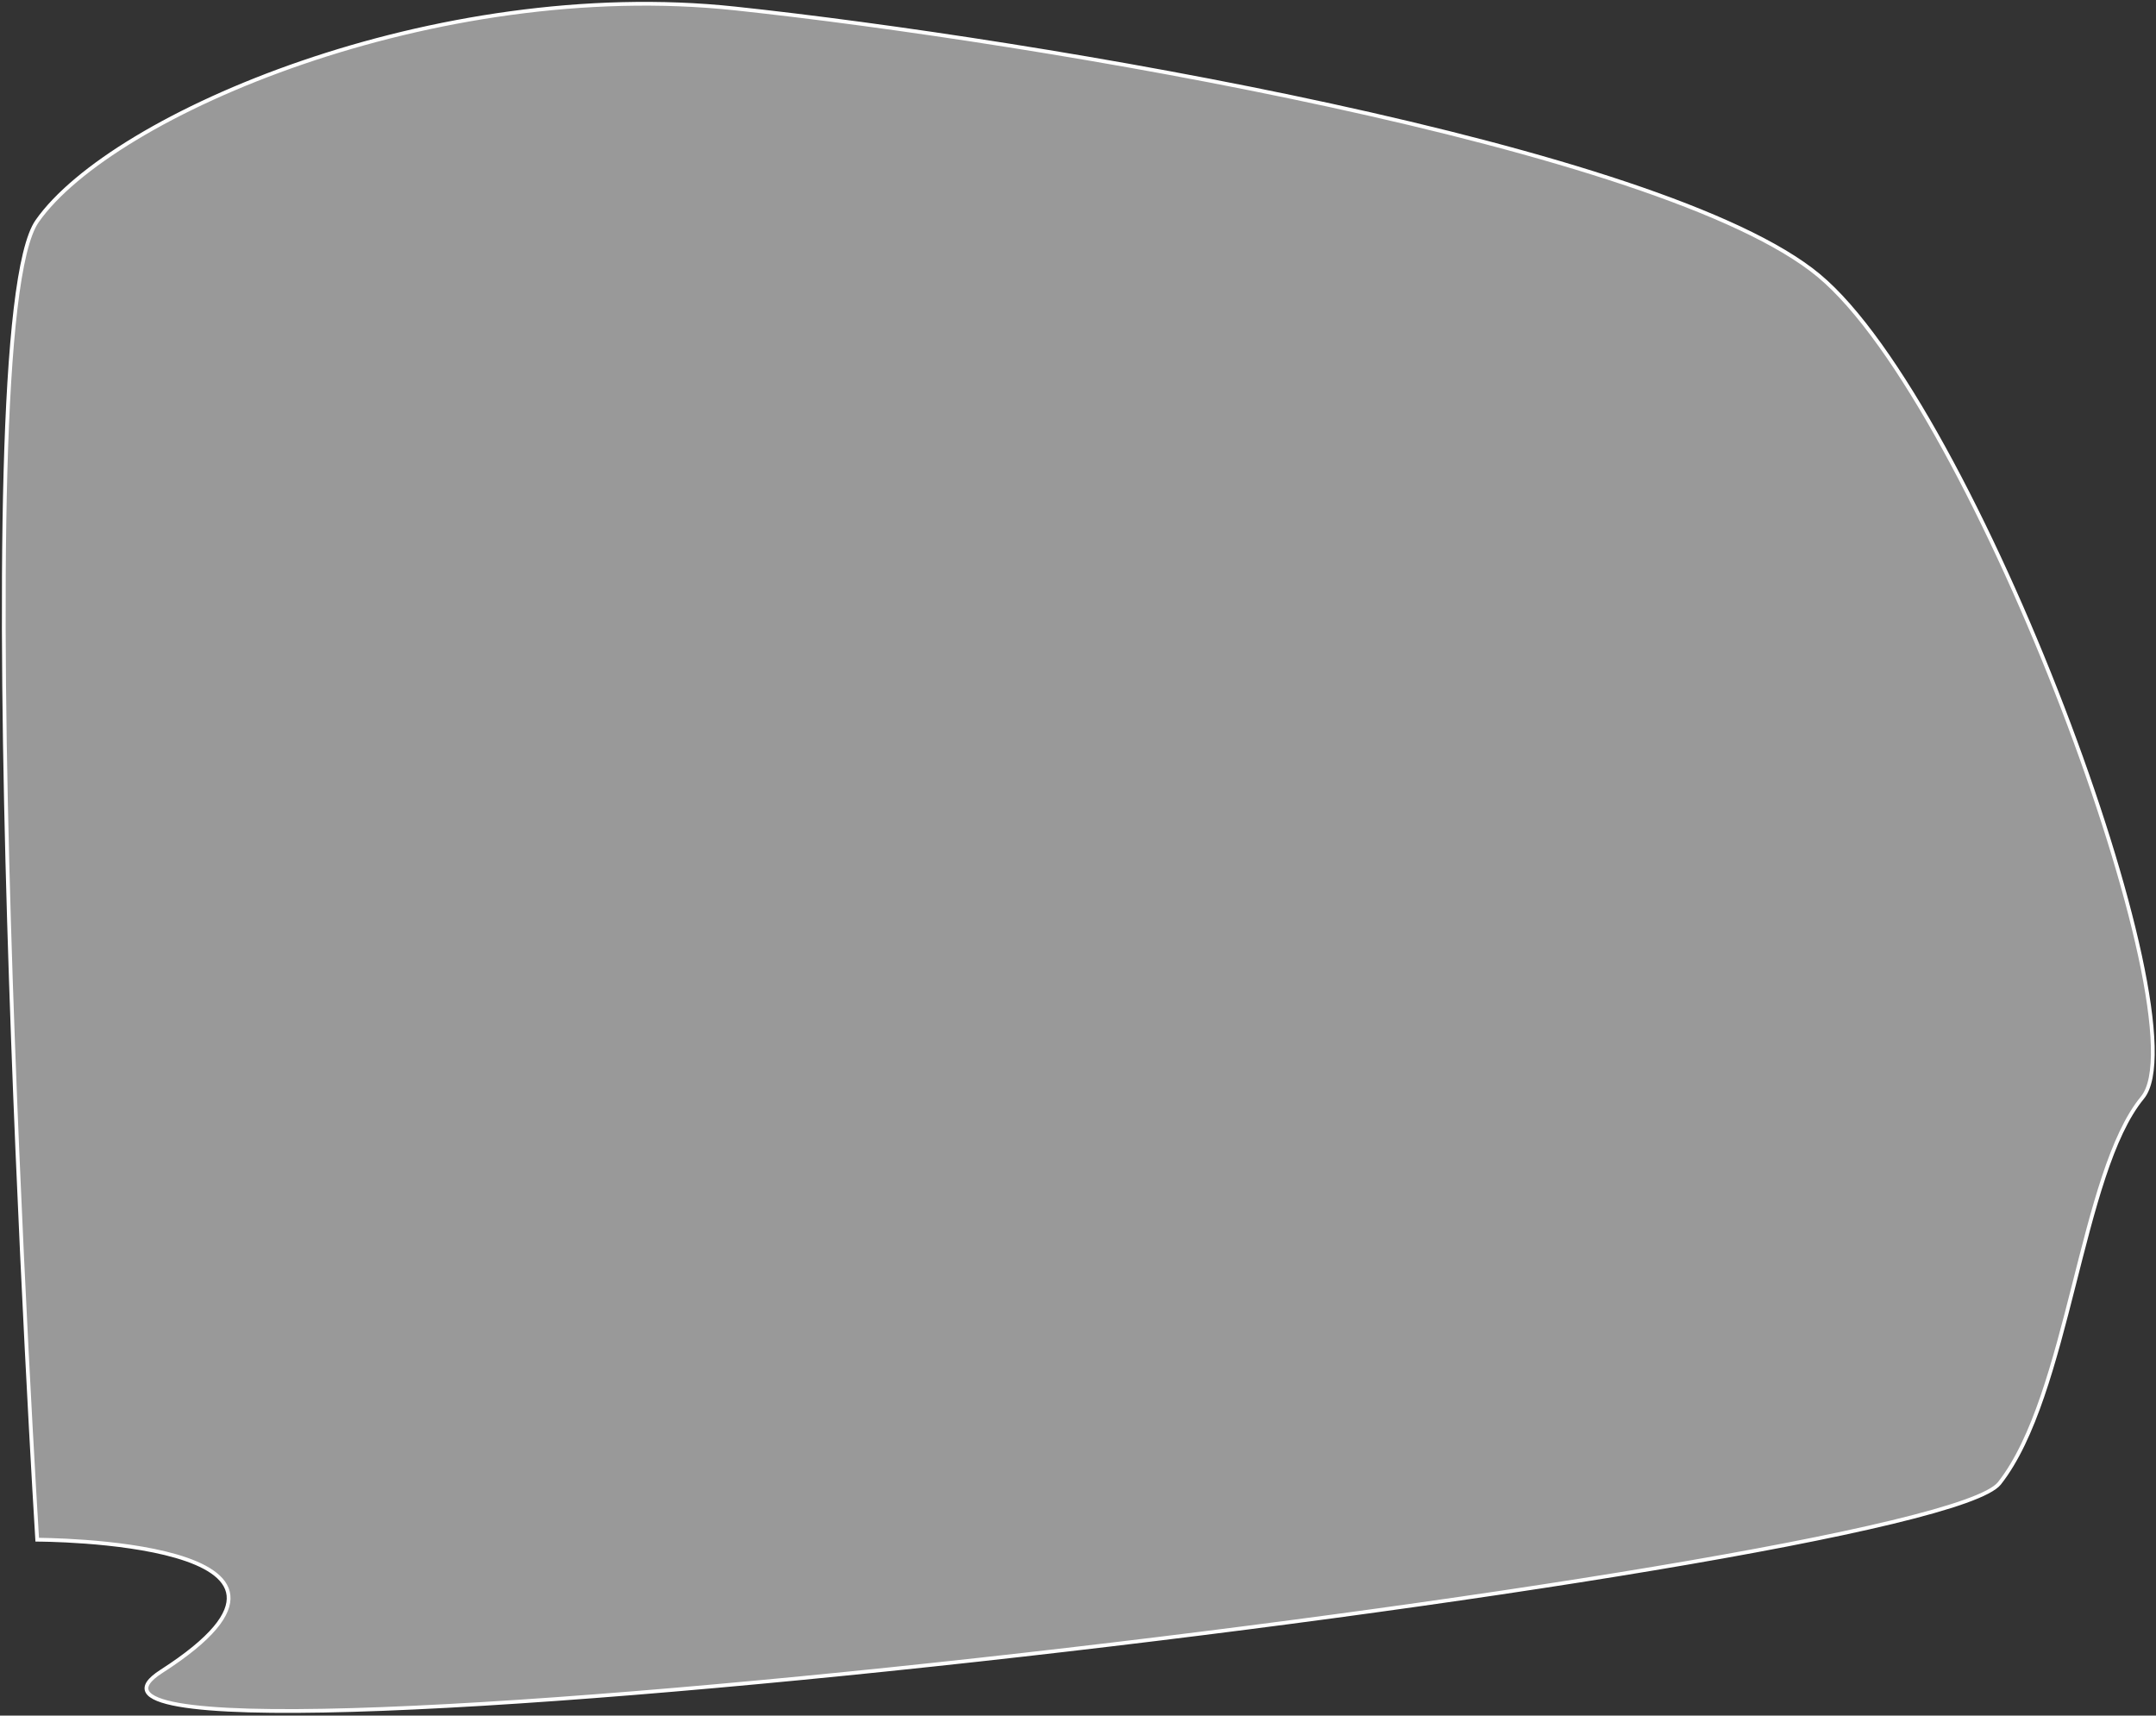 <svg width="573" height="456" fill="none" xmlns="http://www.w3.org/2000/svg"><rect width="100%" height="100%" fill="#333333" stroke="none"/><path d="M195.389 2.253c-79.5-8.5-165.5 28-185.5 56.5s0 350.5 0 350.5 87.5 0 33 35 470-26.5 488.5-50 21.5-82.5 38-102.5-44.5-184-86-218.5-208.5-62.5-288-71z" fill="#fff" fill-opacity=".5" stroke="#fff"/></svg>
